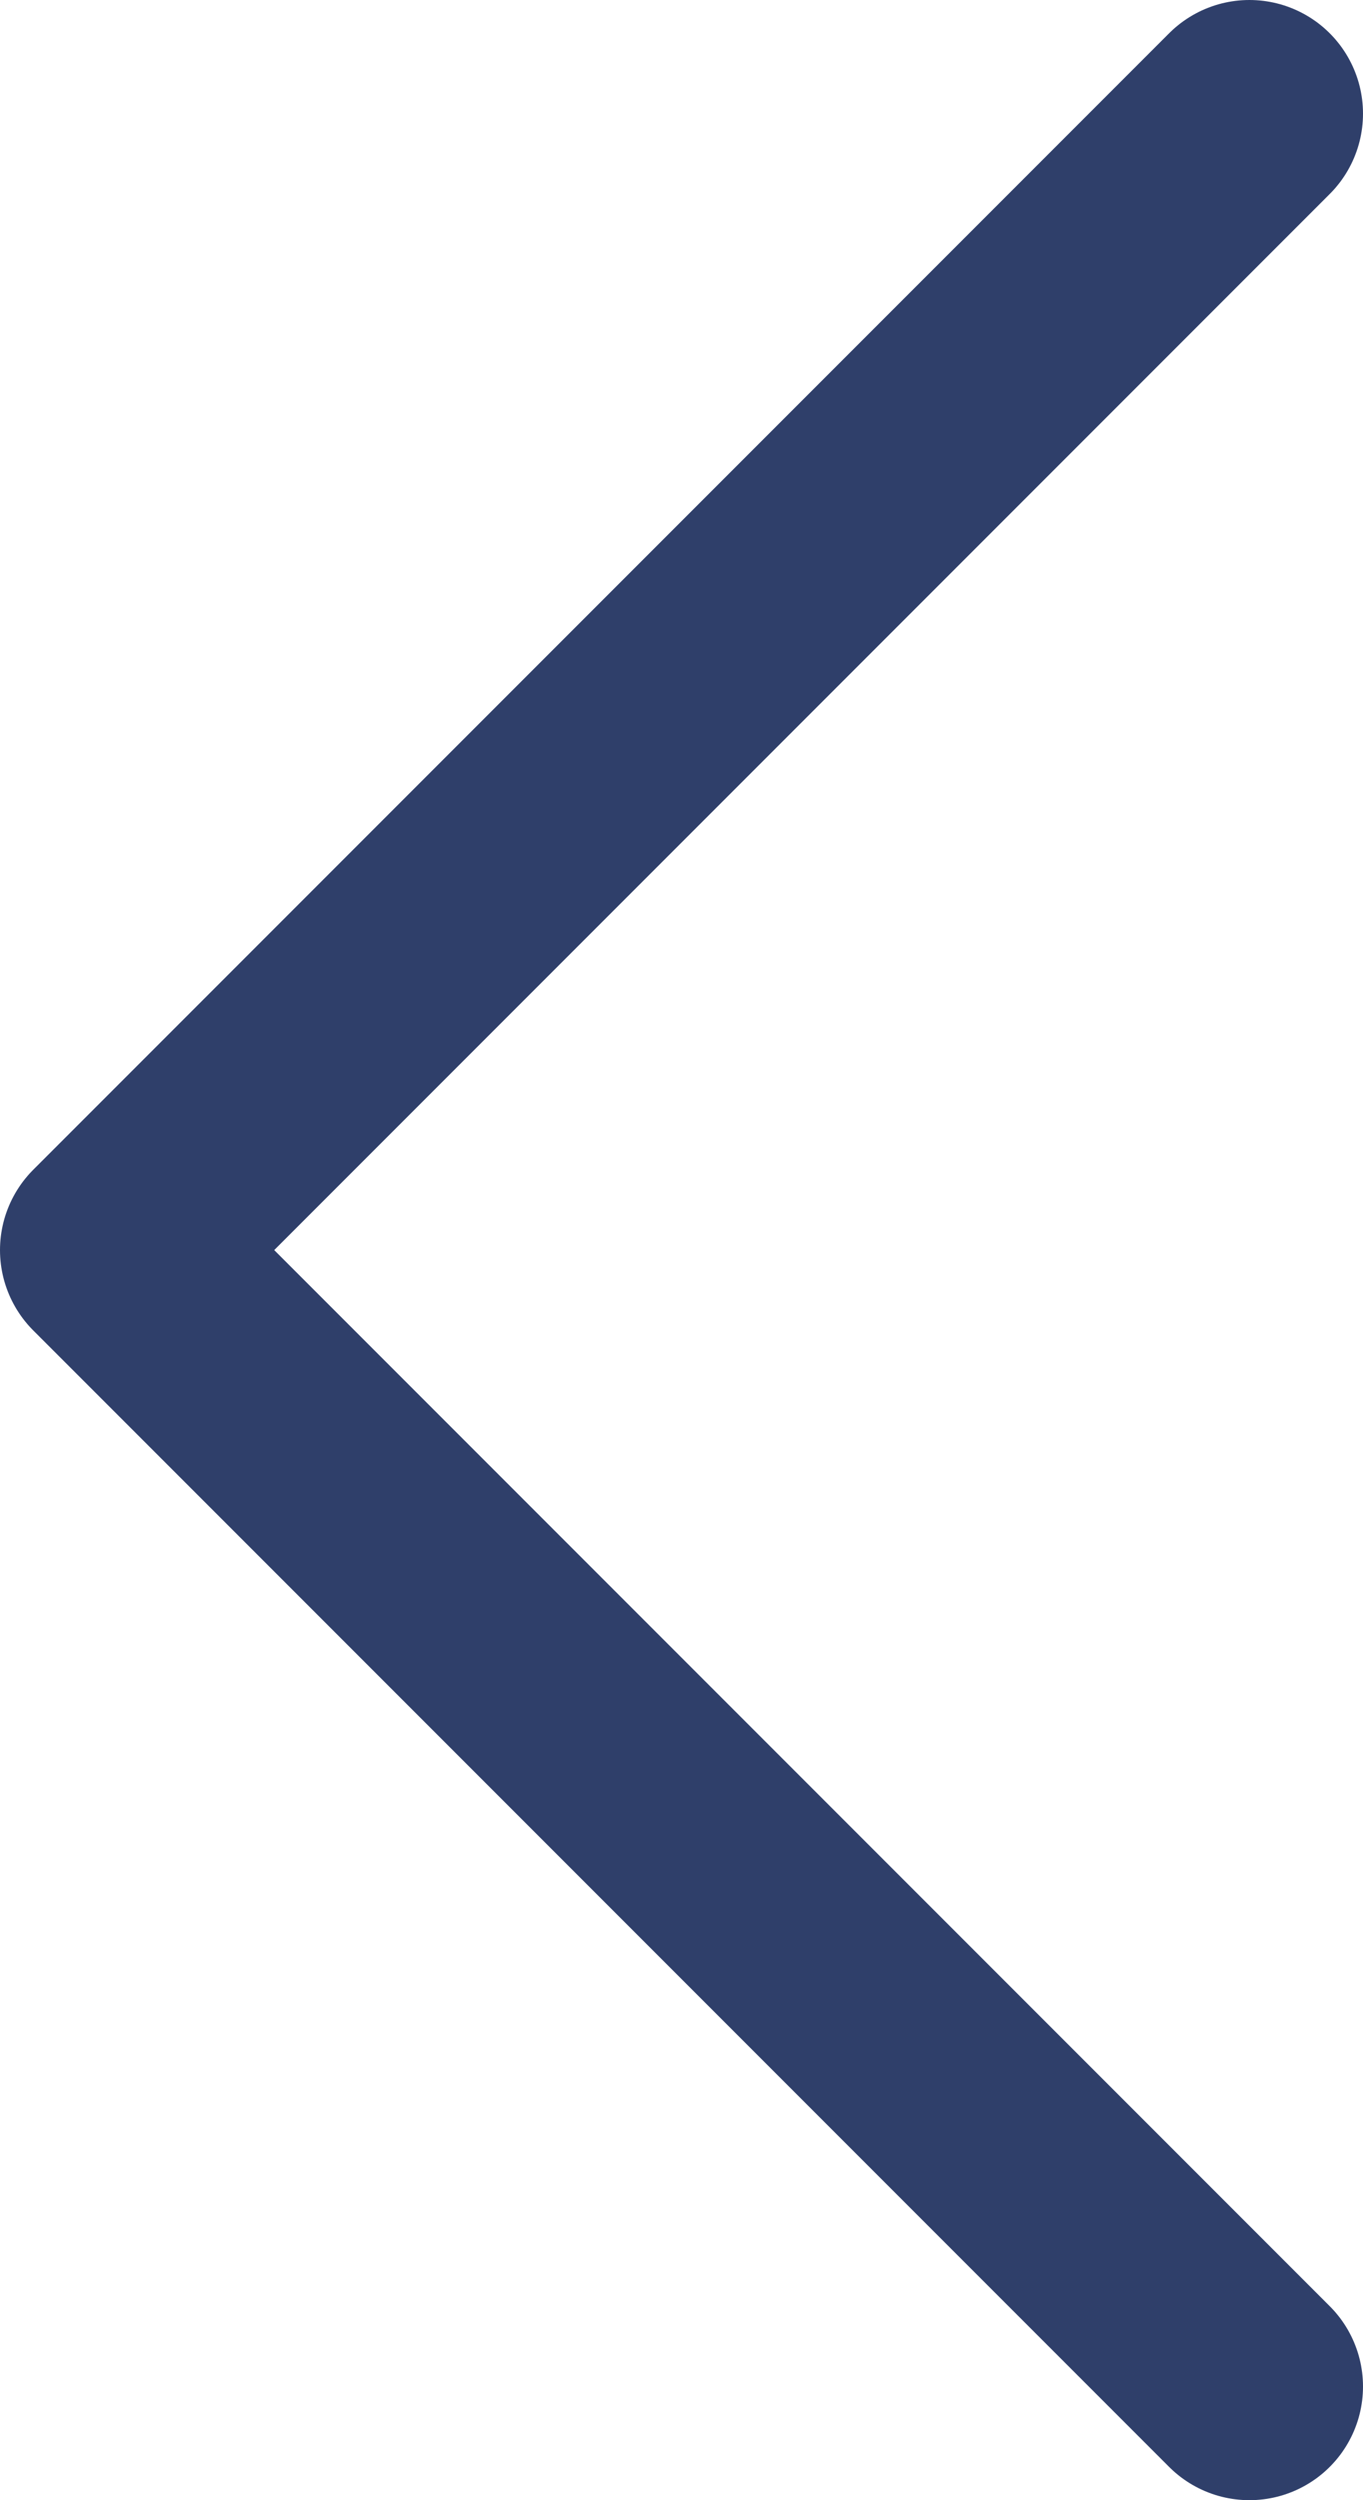 <?xml version="1.0" encoding="UTF-8"?>
<svg width="12px" height="22px" viewBox="0 0 12 22" version="1.1" xmlns="http://www.w3.org/2000/svg" xmlns:xlink="http://www.w3.org/1999/xlink">
    <g id="MVP-Chrome-Extension" stroke="none" stroke-width="1" fill="none" fill-rule="evenodd" stroke-linecap="round" stroke-linejoin="round">
        <g id="Edit-Key-Screen" transform="translate(-23, -43)" stroke="#2F3F6A" stroke-width="2">
            <g id="Edit-Key-Page">
                <g id="Content" transform="translate(24, 44)">
                    <polyline id="Back-Arrow" transform="translate(5, 10) rotate(-180) translate(-5, -10) " points="0 0 10 10 0 20"></polyline>
                </g>
            </g>
        </g>
    </g>
</svg>